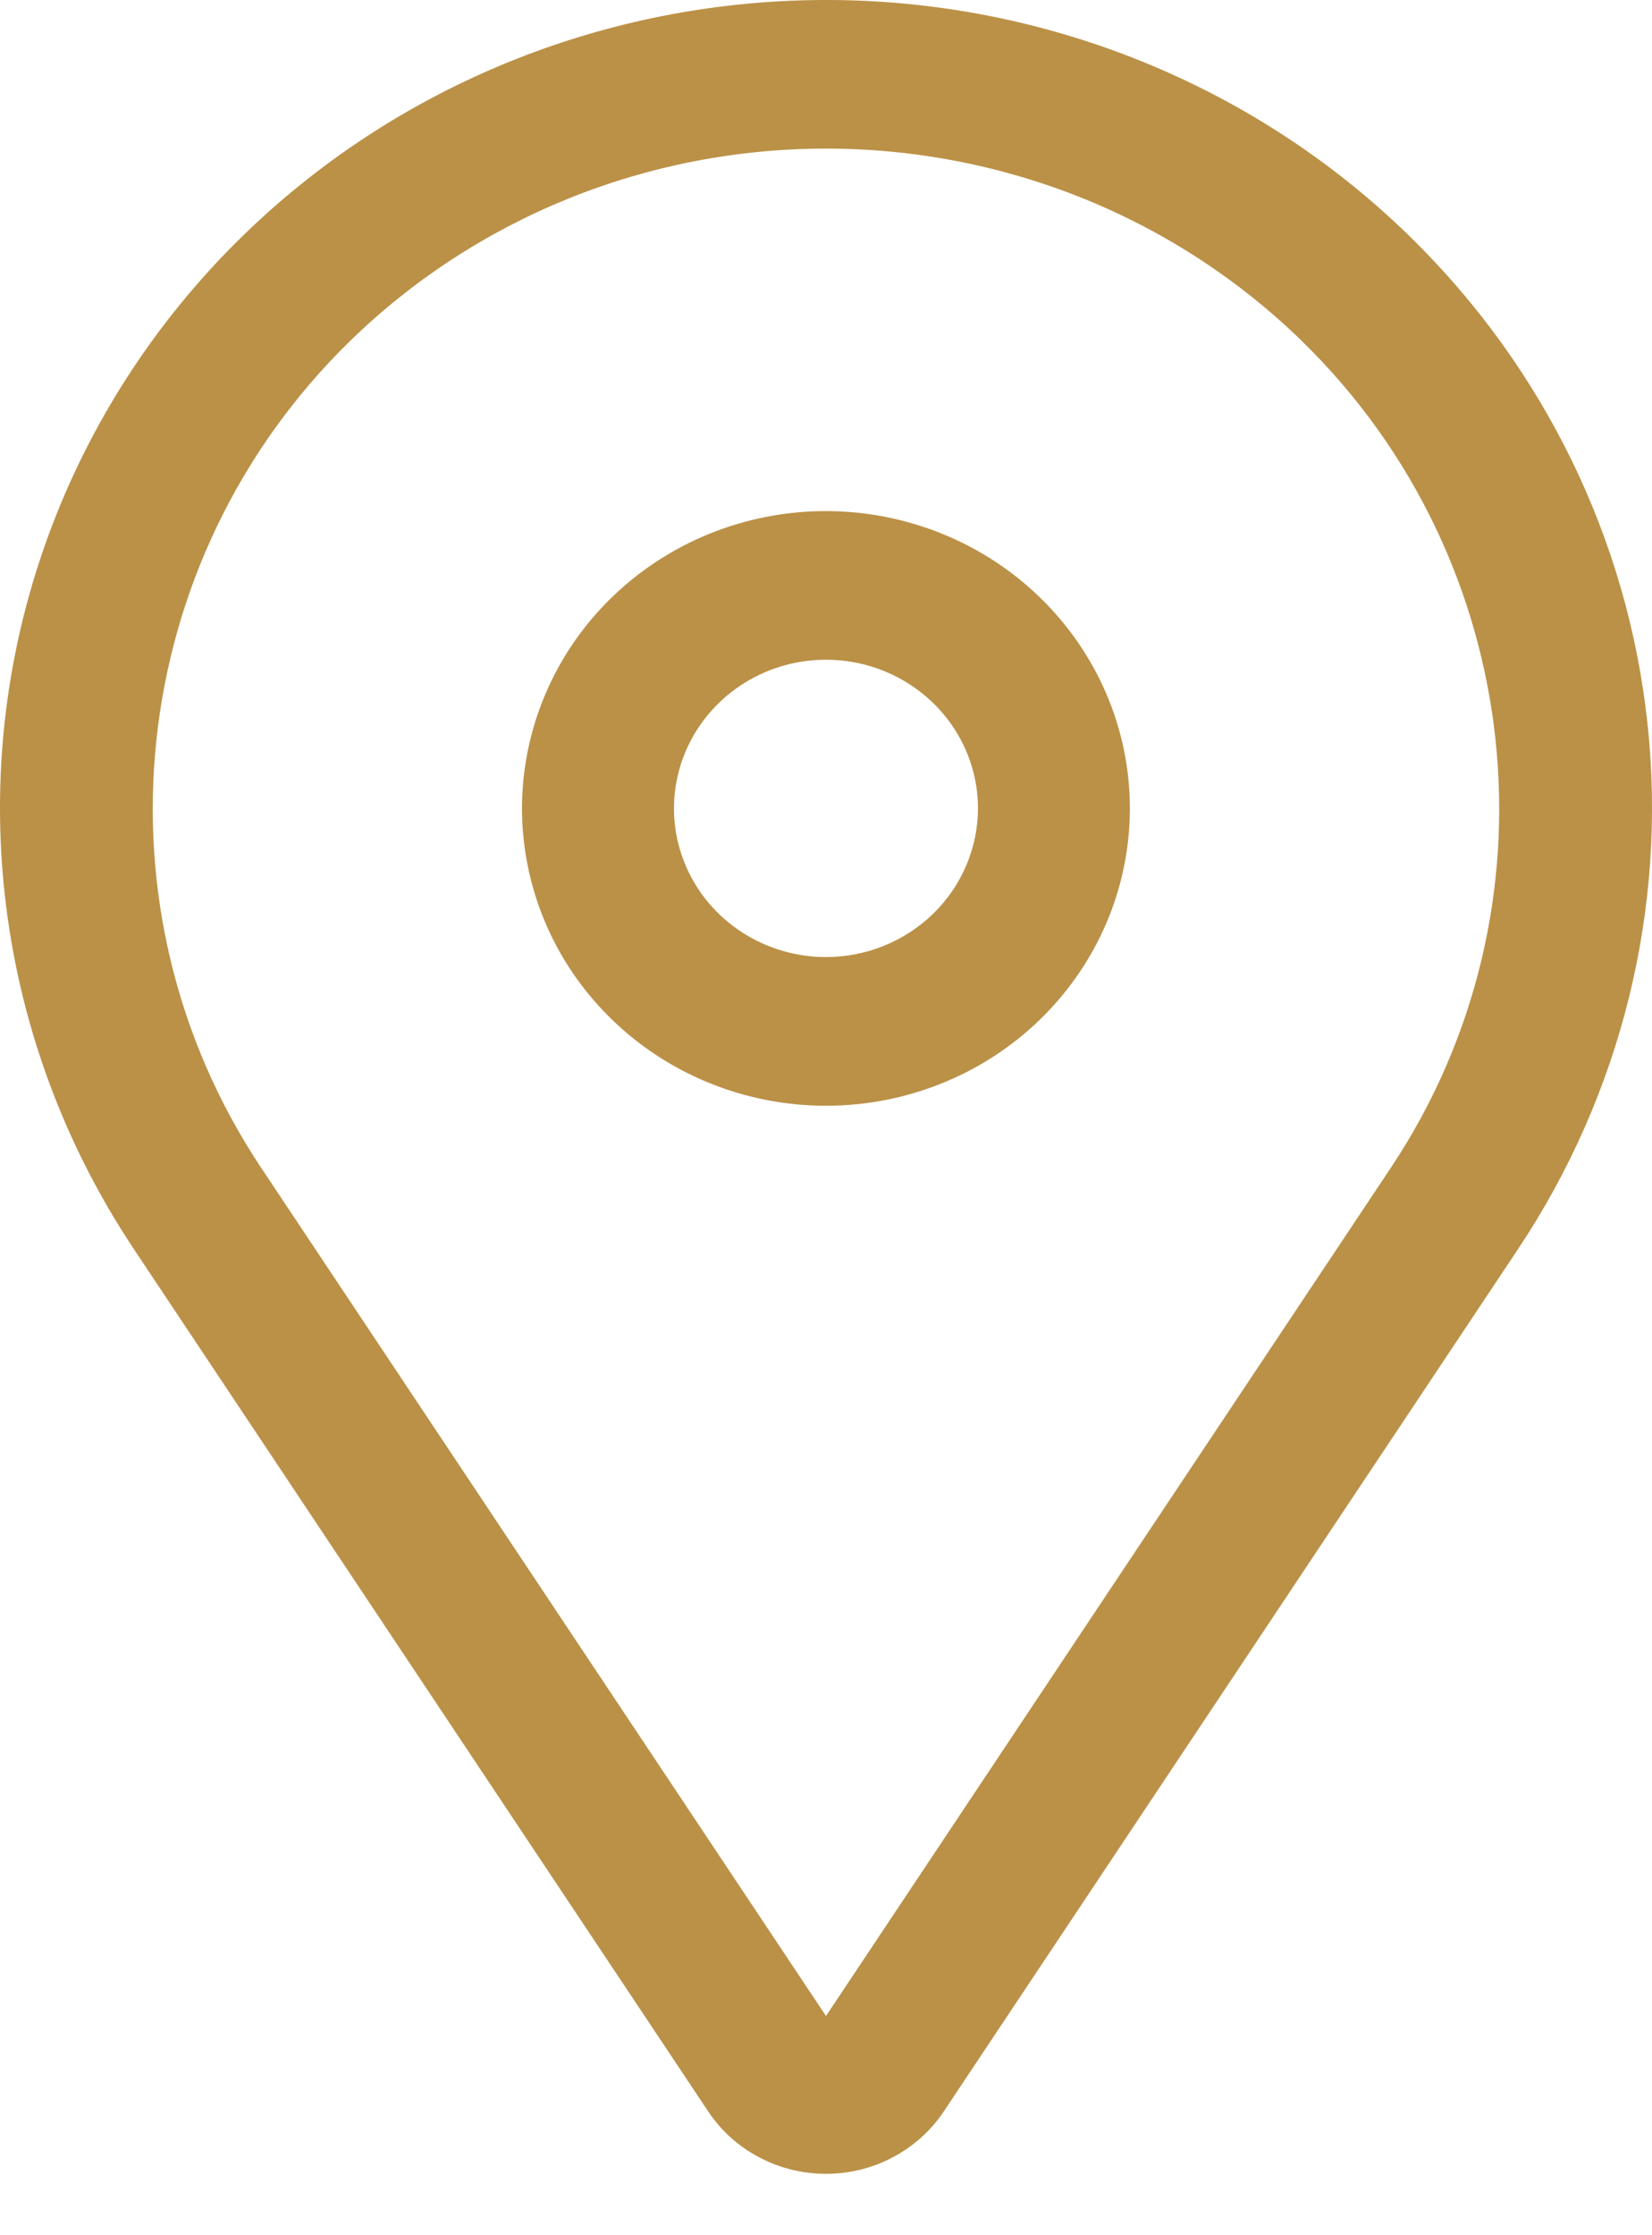 <svg width="17" height="23" viewBox="0 0 17 23" fill="none" xmlns="http://www.w3.org/2000/svg">
<path d="M8.5 5.259C7.881 5.259 7.276 5.438 6.762 5.774C6.247 6.111 5.846 6.588 5.61 7.148C5.373 7.707 5.311 8.322 5.432 8.915C5.552 9.509 5.85 10.054 6.288 10.482C6.725 10.91 7.283 11.201 7.889 11.319C8.496 11.437 9.125 11.377 9.697 11.145C10.268 10.914 10.757 10.521 11.1 10.018C11.444 9.515 11.627 8.923 11.627 8.318C11.627 7.507 11.297 6.73 10.71 6.156C10.124 5.582 9.329 5.26 8.5 5.259ZM8.5 9.848C8.19 9.848 7.888 9.758 7.631 9.59C7.373 9.422 7.173 9.183 7.055 8.904C6.936 8.624 6.905 8.317 6.966 8.02C7.026 7.723 7.175 7.451 7.394 7.237C7.612 7.023 7.891 6.877 8.194 6.818C8.498 6.759 8.812 6.789 9.098 6.905C9.384 7.021 9.628 7.217 9.8 7.468C9.972 7.72 10.064 8.016 10.064 8.318C10.063 8.724 9.898 9.113 9.605 9.4C9.312 9.686 8.914 9.848 8.5 9.848Z" fill="#BB9147"/>
<path d="M14.51 2.435C13.024 0.981 11.04 0.118 8.942 0.011C6.843 -0.095 4.778 0.562 3.146 1.857C1.514 3.151 0.43 4.992 0.103 7.022C-0.223 9.053 0.231 11.13 1.377 12.852L7.287 21.725C7.418 21.923 7.598 22.085 7.81 22.197C8.022 22.31 8.259 22.368 8.5 22.368C8.741 22.368 8.978 22.31 9.189 22.197C9.401 22.085 9.581 21.923 9.713 21.725L15.622 12.852C16.686 11.254 17.157 9.347 16.954 7.45C16.752 5.554 15.889 3.783 14.51 2.435ZM14.312 12.017L8.5 20.744L2.688 12.017C0.909 9.346 1.29 5.771 3.595 3.516C4.239 2.886 5.004 2.386 5.845 2.045C6.687 1.704 7.589 1.529 8.5 1.529C9.411 1.529 10.312 1.704 11.154 2.045C11.996 2.386 12.76 2.886 13.404 3.516C15.709 5.771 16.091 9.346 14.312 12.017Z" fill="#BB9147"/>
</svg>
